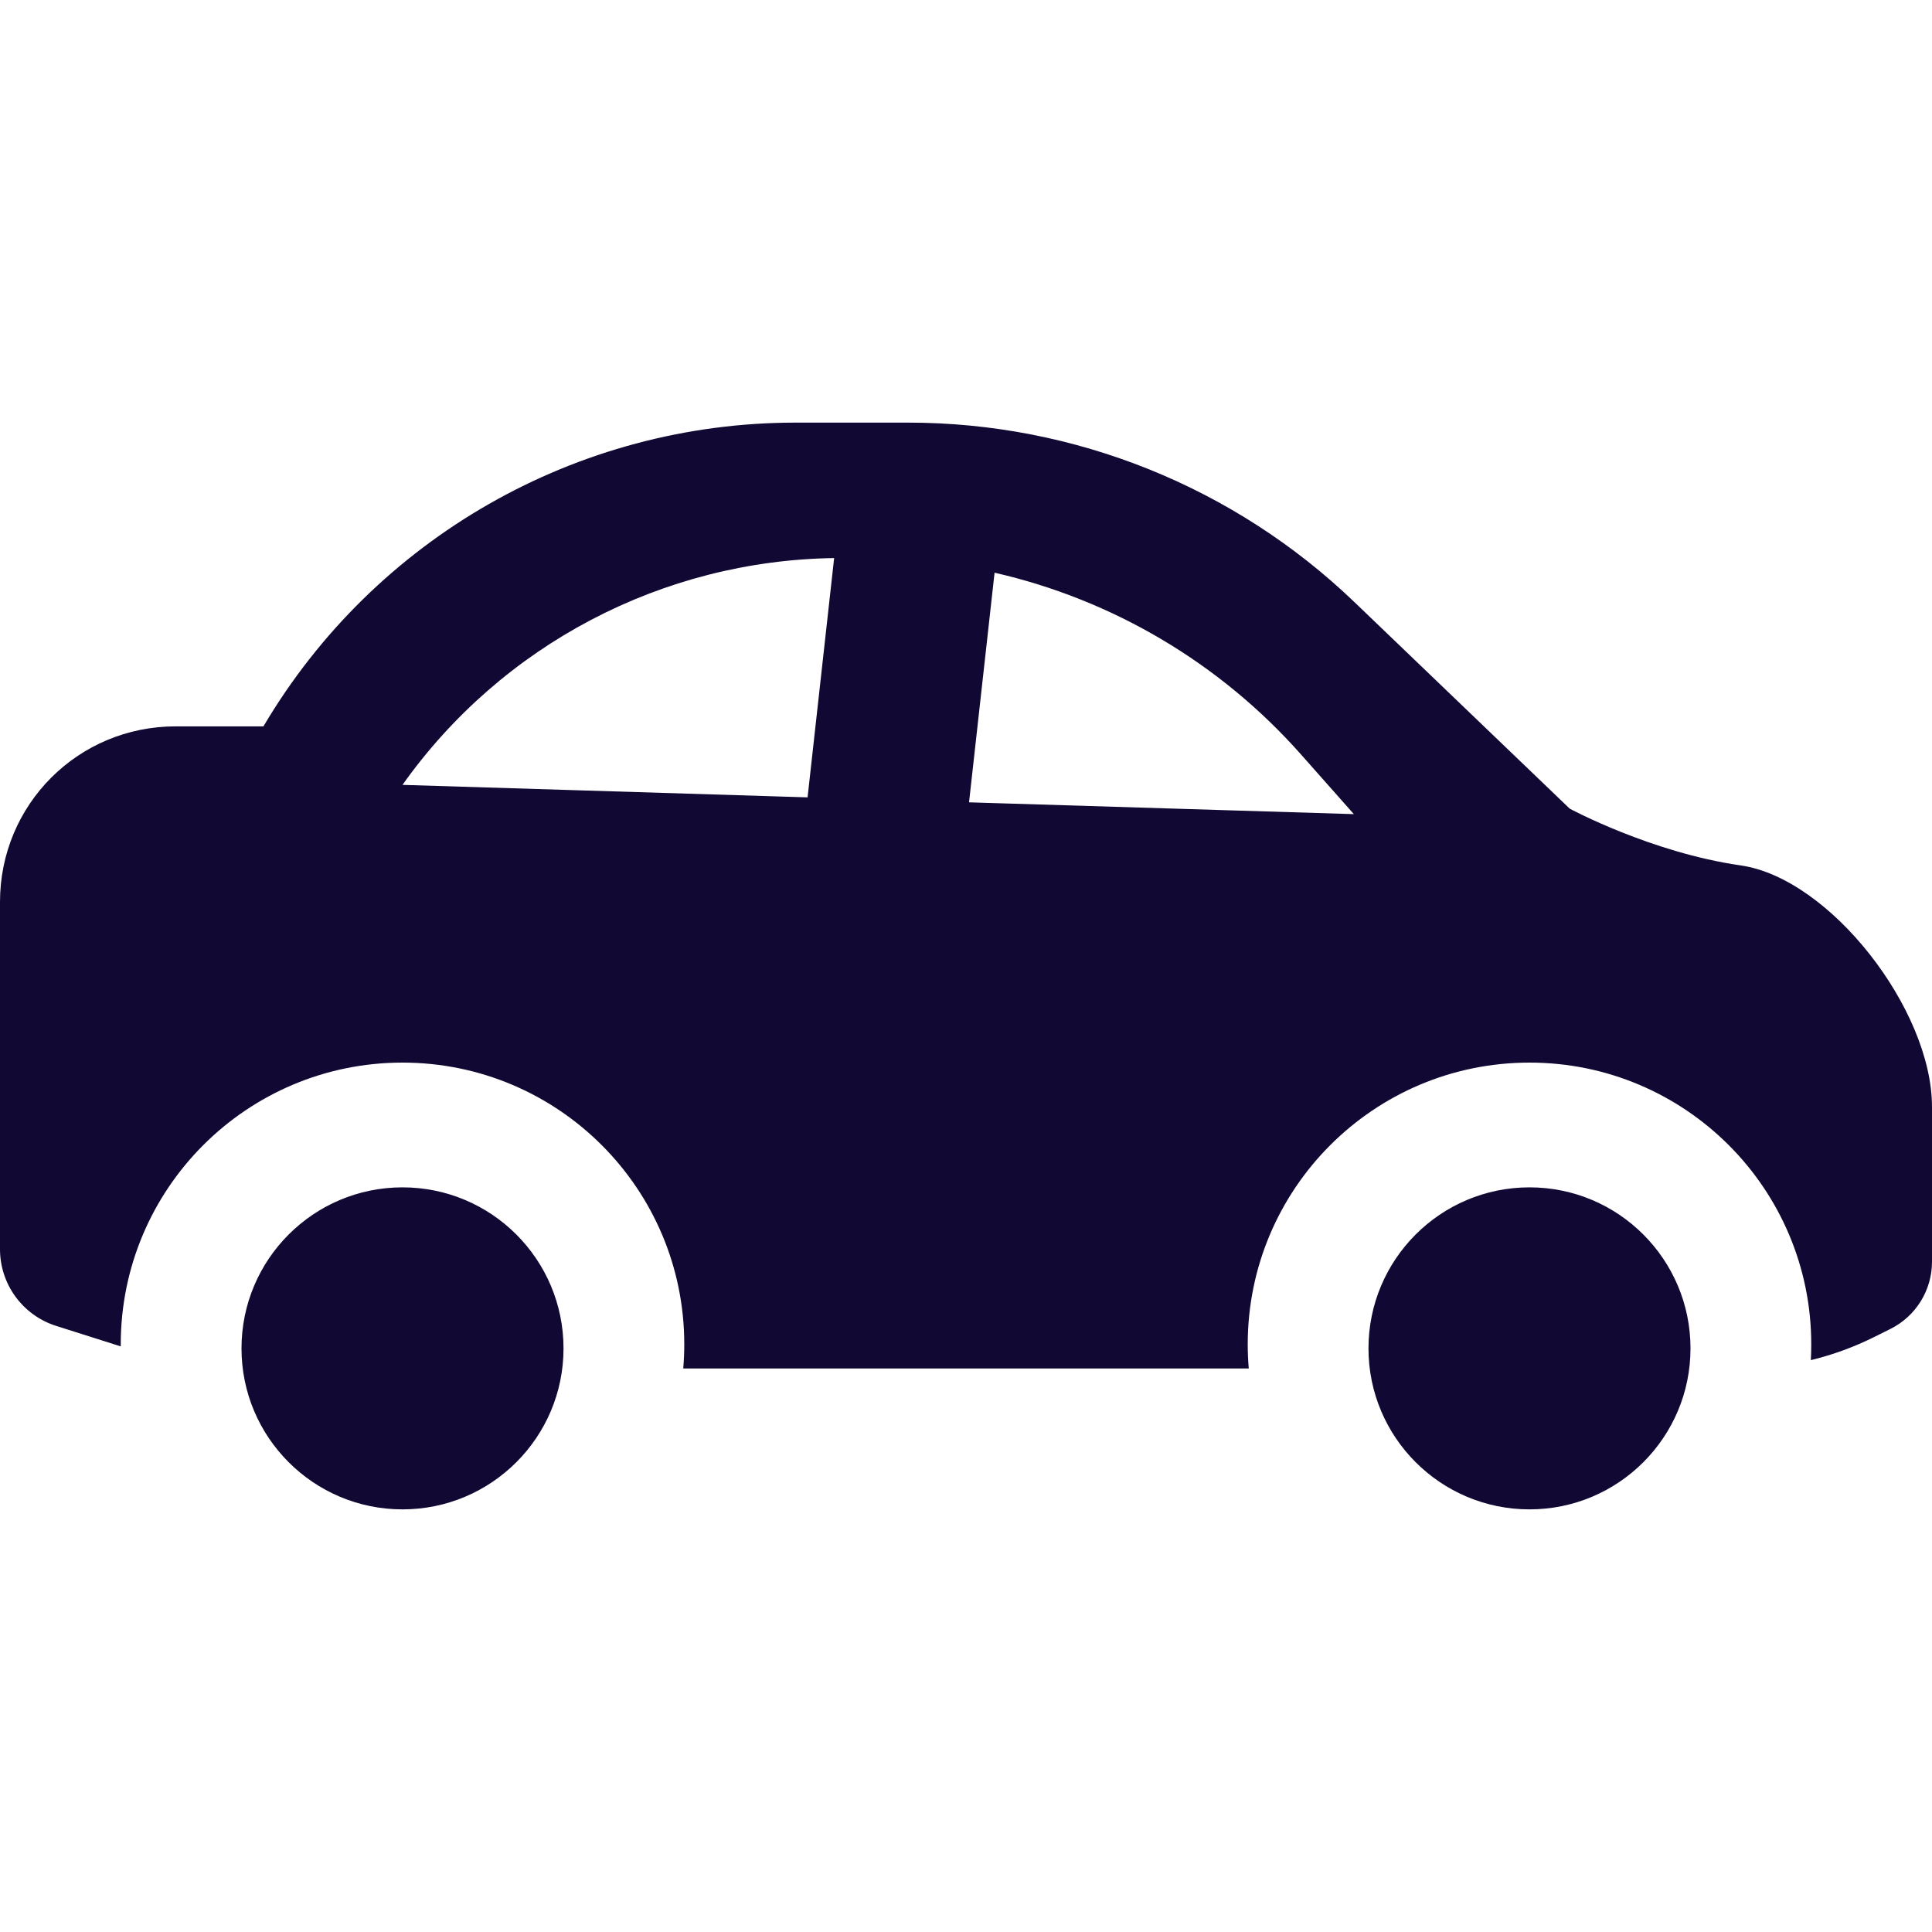 <svg width="28" height="28" viewBox="0 0 28 28" fill="none" xmlns="http://www.w3.org/2000/svg">
<path fill-rule="evenodd" clip-rule="evenodd" d="M13.164 6.125C15.572 6.125 17.887 7.056 19.625 8.722L22.75 11.72C22.75 11.72 23.93 12.356 25.226 12.542C26.52 12.727 28 14.629 28 16.042V17.791V18.286C28 18.698 27.767 19.075 27.399 19.259L27.166 19.375C26.872 19.522 26.562 19.635 26.244 19.712C26.248 19.636 26.25 19.56 26.25 19.483C26.25 17.228 24.422 15.4 22.167 15.4C19.912 15.4 18.083 17.228 18.083 19.483C18.083 19.601 18.088 19.718 18.098 19.833H18.035H9.953H9.902C9.912 19.718 9.917 19.601 9.917 19.483C9.917 17.228 8.088 15.4 5.833 15.4C3.578 15.4 1.75 17.228 1.75 19.483L1.75 19.513L0.814 19.216C0.329 19.062 -4.23783e-06 18.613 0 18.104L5.65051e-05 13.072C5.65051e-05 11.659 1.133 10.527 2.546 10.527H3.818C5.429 7.799 8.36 6.125 11.528 6.125H13.164ZM12.089 8.088C9.601 8.123 7.276 9.342 5.833 11.375L11.704 11.556L12.089 8.088ZM14.414 8.3L14.044 11.628L19.621 11.799L18.855 10.934C17.675 9.602 16.117 8.689 14.414 8.3ZM5.833 21.875C7.122 21.875 8.167 20.83 8.167 19.542C8.167 18.253 7.122 17.208 5.833 17.208C4.545 17.208 3.5 18.253 3.5 19.542C3.5 20.83 4.545 21.875 5.833 21.875ZM22.167 21.875C23.455 21.875 24.5 20.83 24.5 19.542C24.5 18.253 23.455 17.208 22.167 17.208C20.878 17.208 19.833 18.253 19.833 19.542C19.833 20.83 20.878 21.875 22.167 21.875Z" fill="#110833"/>
</svg>
